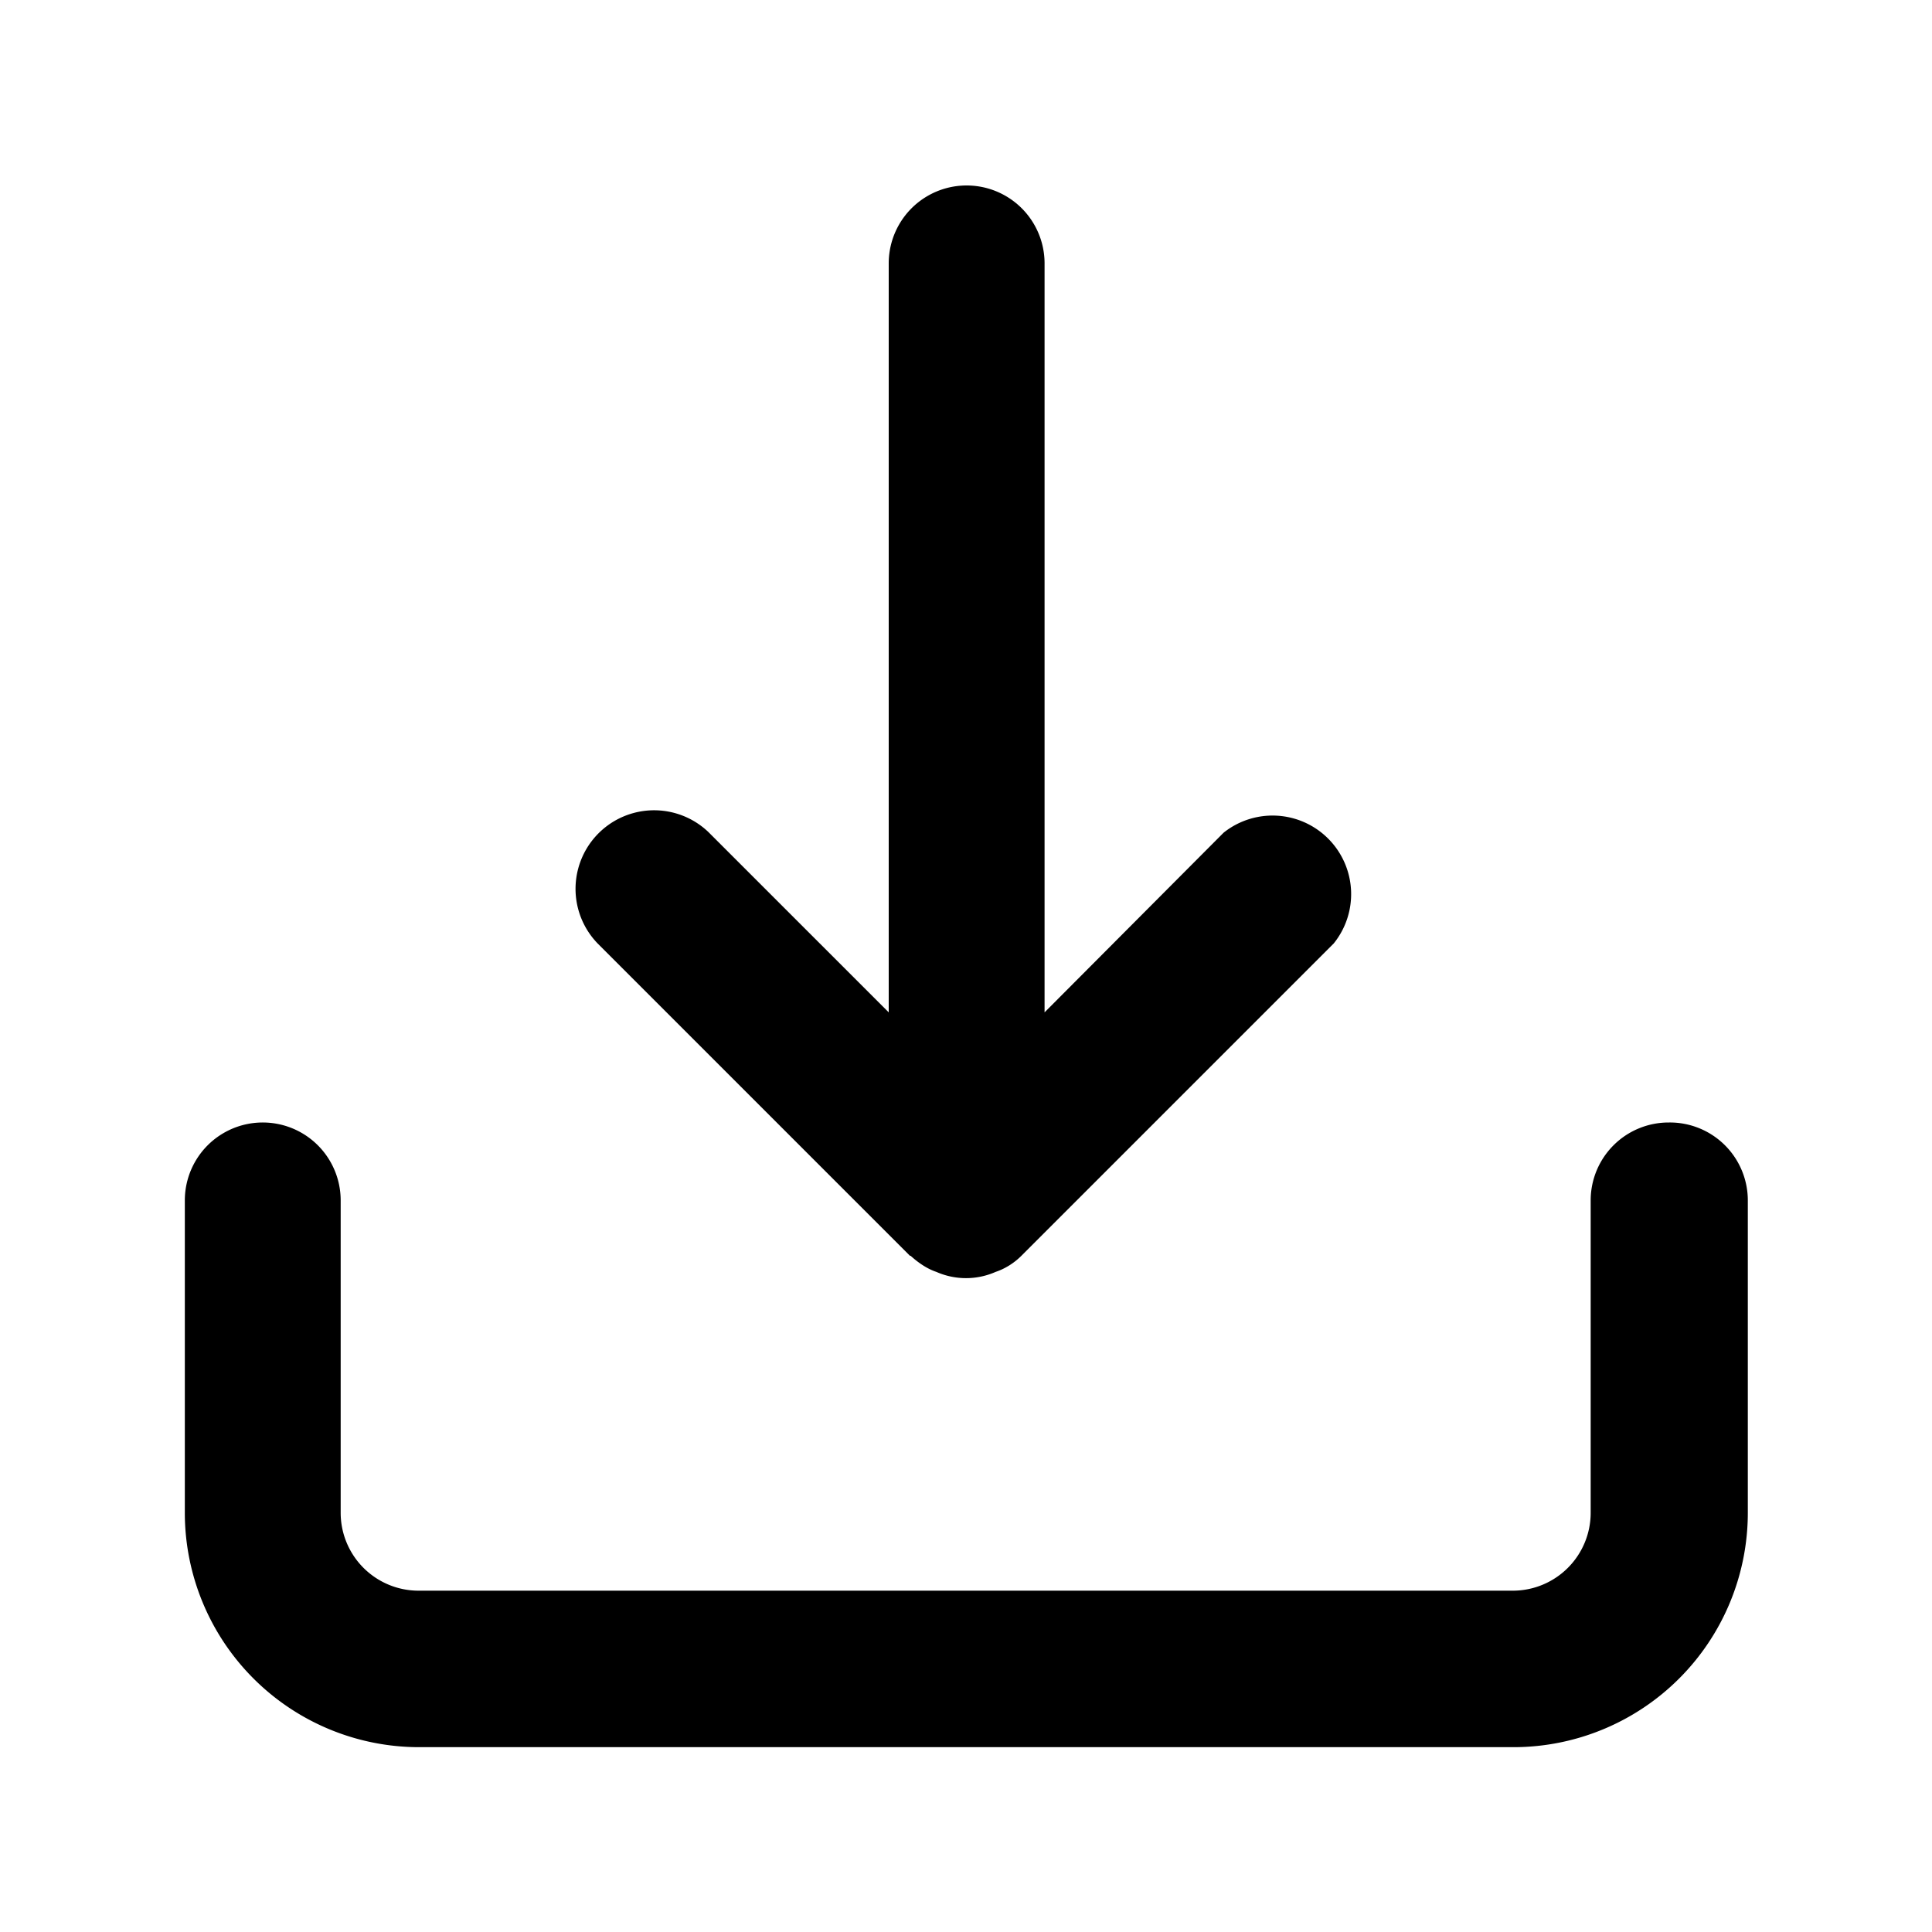 <svg viewBox="0 0 30 30" fill="none" xmlns="http://www.w3.org/2000/svg">
    <path d="M25.91 17.43a1.21 1.21 0 0 0-1.21 1.2v4.86a1.21 1.21 0 0 1-1.21 1.21H6.5a1.21 1.21 0 0 1-1.21-1.21v-4.85a1.21 1.21 0 1 0-2.42 0v4.85a3.64 3.64 0 0 0 3.63 3.64H23.5a3.64 3.64 0 0 0 3.64-3.64v-4.85a1.21 1.21 0 0 0-1.22-1.21ZM14.14 19.5c.11.1.25.2.4.25a1.14 1.14 0 0 0 .92 0c.15-.05.29-.14.4-.25l4.85-4.85A1.22 1.22 0 0 0 19 12.93l-2.78 2.79V4.09a1.21 1.21 0 1 0-2.42 0v11.63L11 12.92a1.22 1.22 0 0 0-1.72 1.73l4.85 4.85Z" fill="currentColor"/>
</svg>
